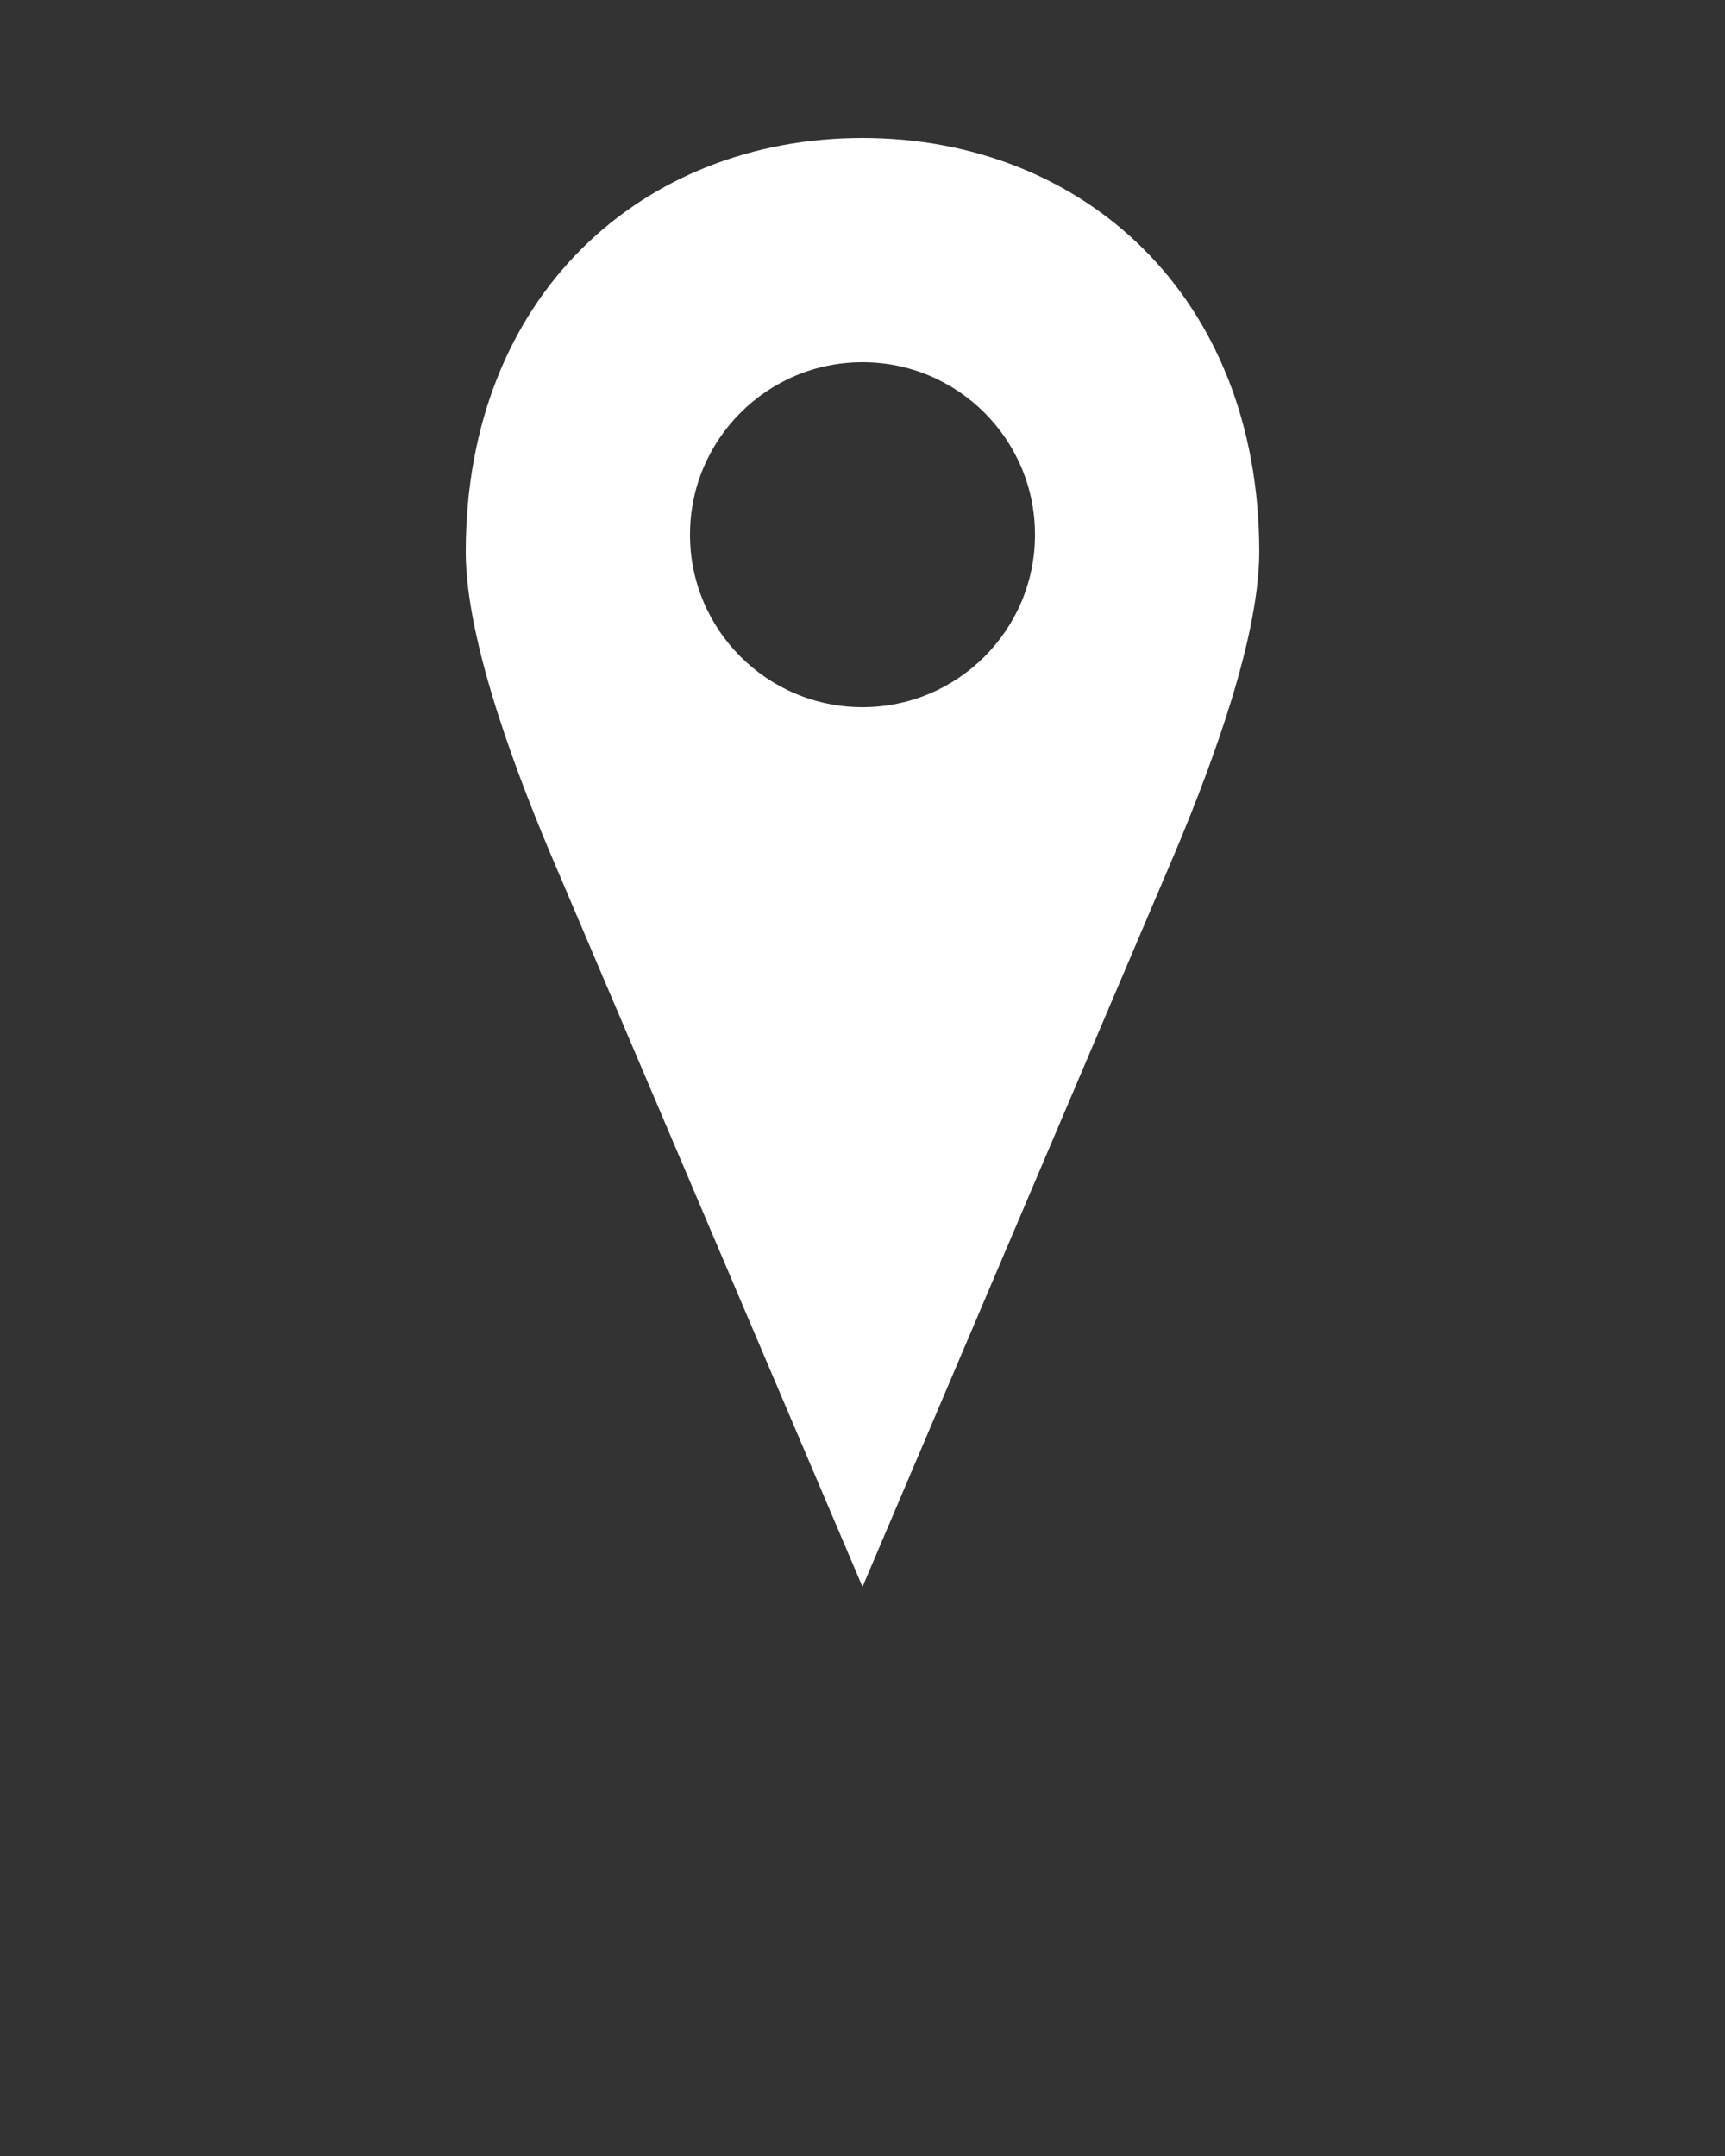 <svg xmlns:dc="http://purl.org/dc/elements/1.1/" xmlns:cc="http://creativecommons.org/ns#" xmlns:rdf="http://www.w3.org/1999/02/22-rdf-syntax-ns#" xmlns:svg="http://www.w3.org/2000/svg" xmlns="http://www.w3.org/2000/svg" xmlns:sodipodi="http://sodipodi.sourceforge.net/DTD/sodipodi-0.dtd" xmlns:inkscape="http://www.inkscape.org/namespaces/inkscape" version="1.1" x="0px" y="0px" viewBox="0 0 100 125"><rect x="0" y="0" width="100" height="125" fill="#333333" stroke="none"/><g transform="translate(0,-952.362)"><path style="color:#fff;enable-background:accumulate;" d="m 50,960.362 c -12.703,0 -23,9.088 -23,24 0,5.374 3.227,13.544 5.125,18 l 17.875,42 17.875,-42 C 69.773,997.906 73,989.736 73,984.362 c 0,-14.912 -10.297,-24 -23,-24 z m 0,13 c 5.523,0 10,4.477 10,10 0,5.523 -4.477,10 -10,10 -5.523,0 -10,-4.477 -10,-10 0,-5.523 4.477,-10 10,-10 z" fill="#fff" stroke="none" marker="none" visibility="visible" display="inline" overflow="visible"/></g></svg>